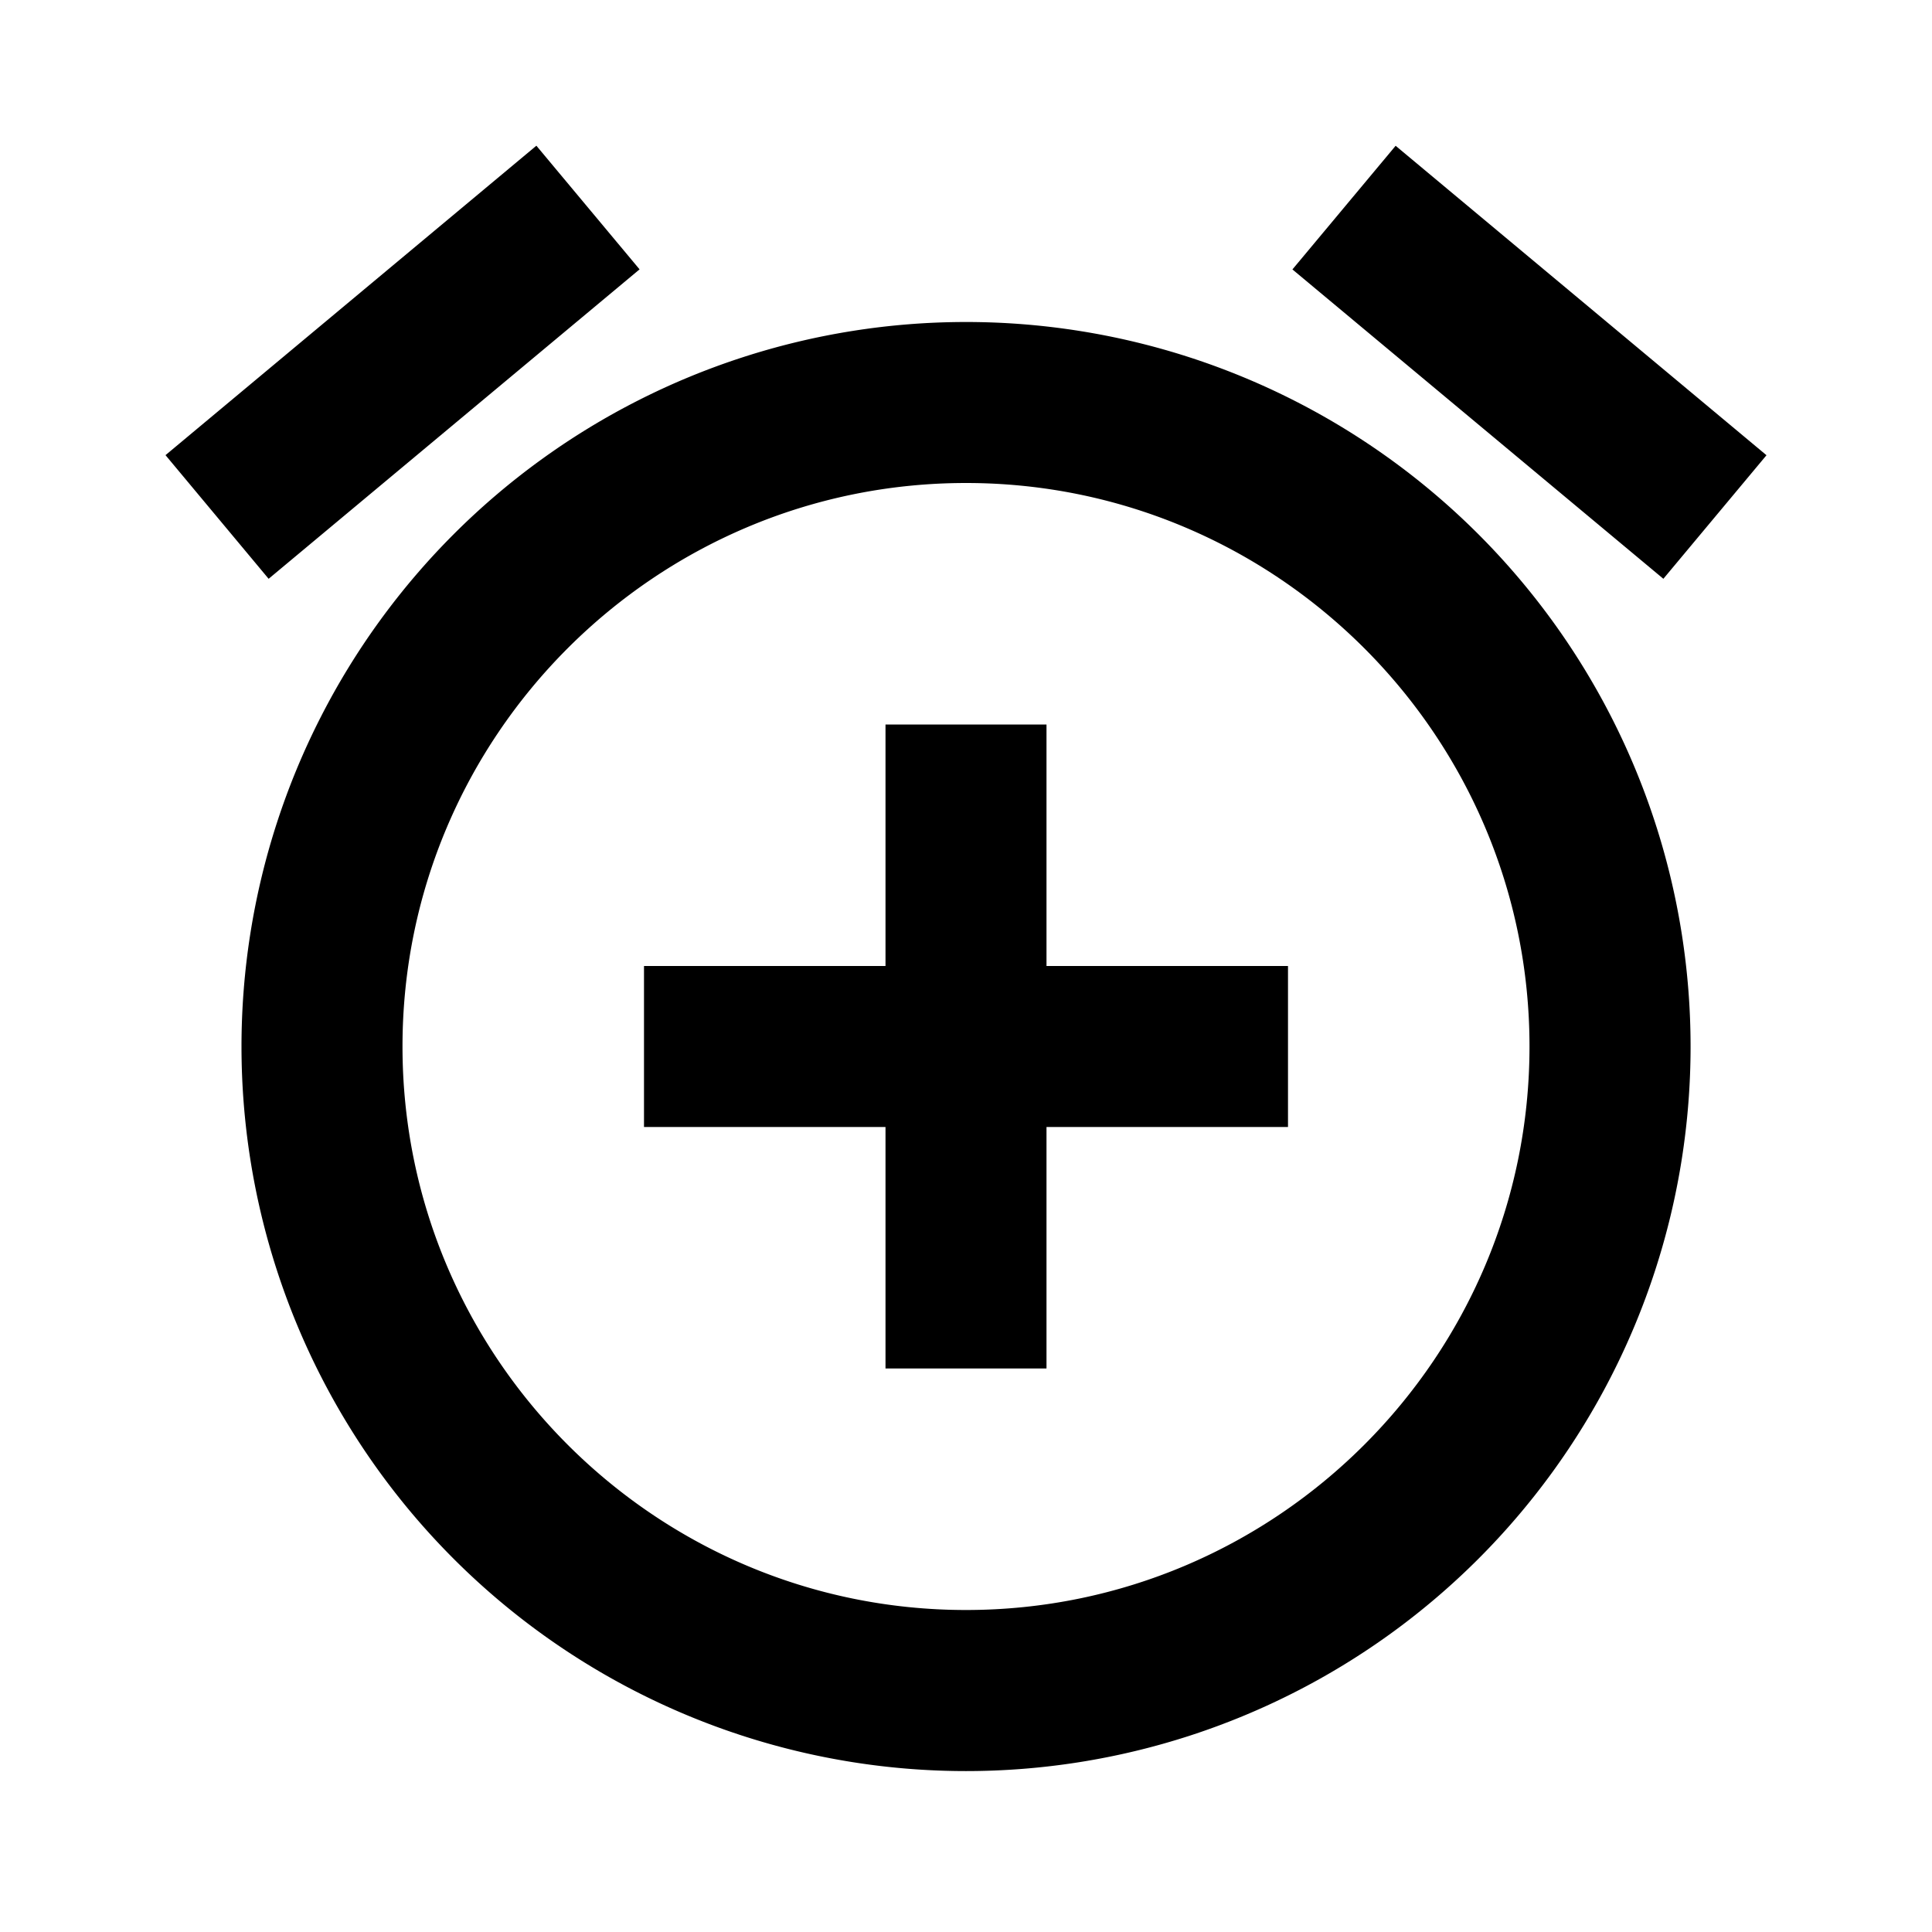<svg xmlns="http://www.w3.org/2000/svg" width="24" height="24"><path fill="none" d="M0 0h24v24H0V0z"/><g fill="currentColor"><path d="M17.337 1.811l4.607 3.844-1.281 1.535-4.608-3.843zM6.663 1.81l1.282 1.536L3.337 7.19 2.056 5.654zM12 4a9 9 0 1 0 .001 18.001A9 9 0 0 0 12 4zm0 16c-3.86 0-7-3.14-7-7s3.14-7 7-7 7 3.14 7 7-3.14 7-7 7z"/><path d="M13 9h-2v3H8v2h3v3h2v-3h3v-2h-3z"/></g></svg>
